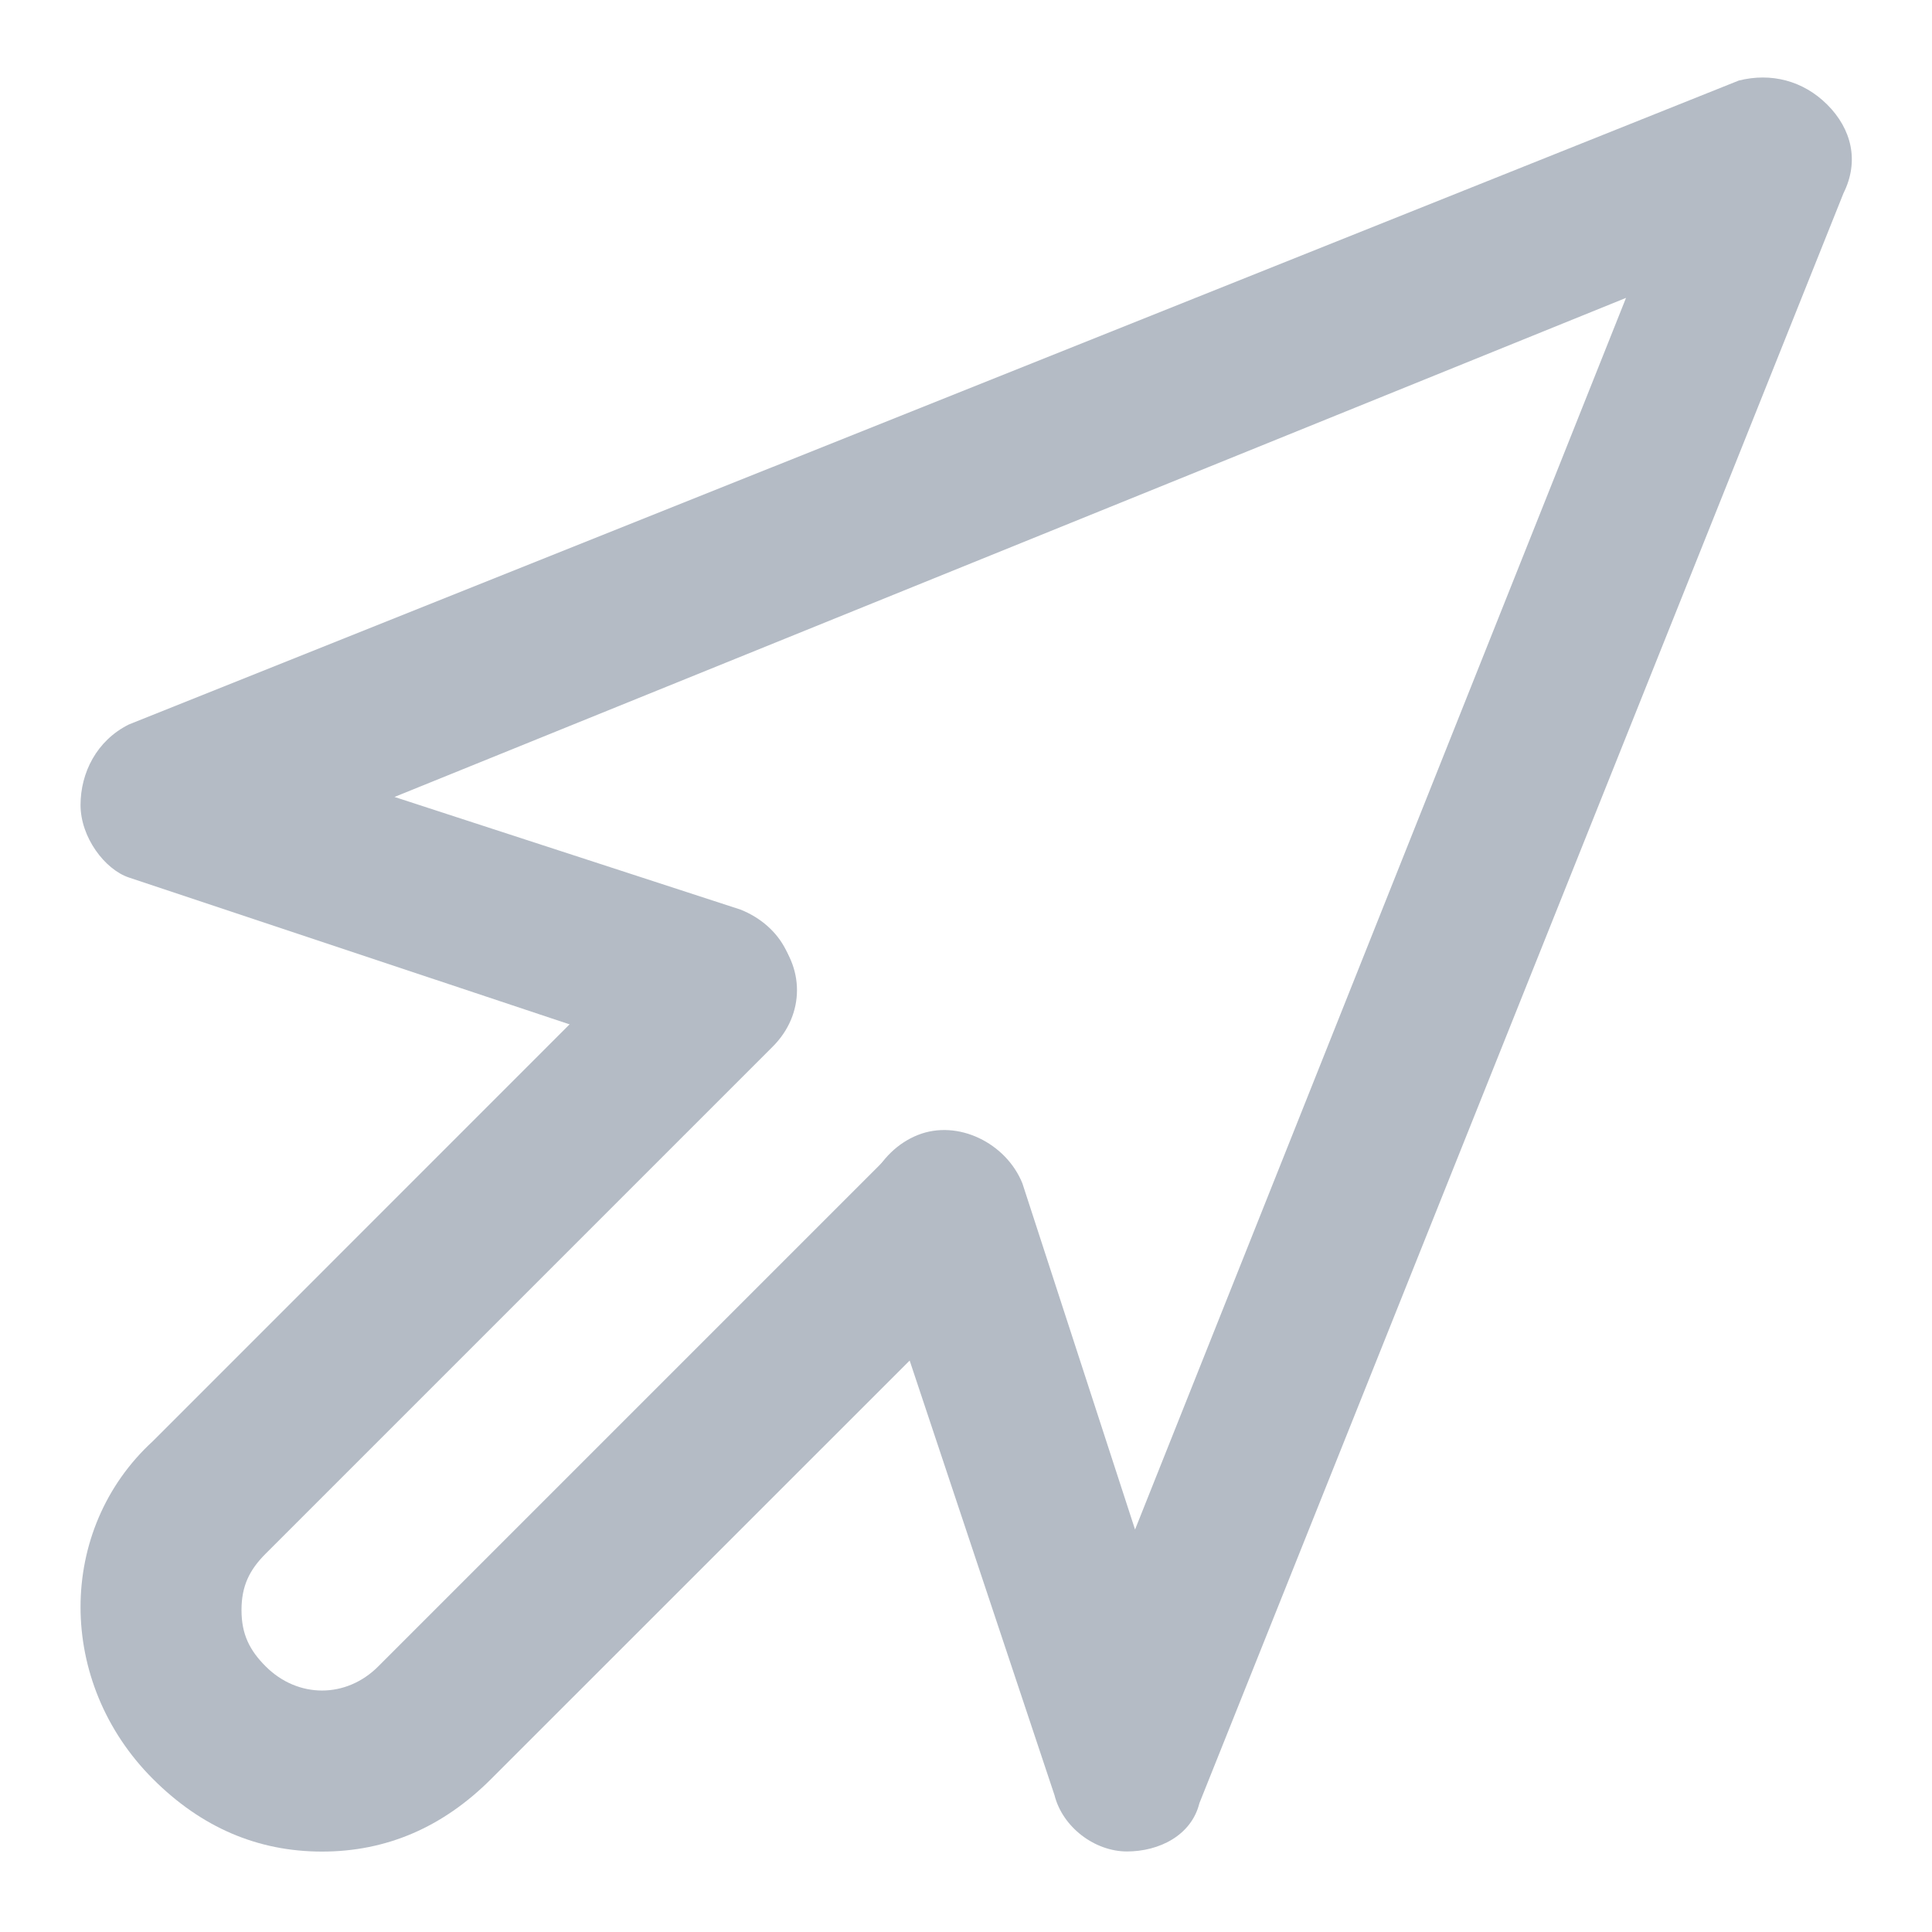 <svg width="16" height="16" viewBox="0 0 16 16" fill="none" xmlns="http://www.w3.org/2000/svg">
<path d="M9.333 15.333C9.067 15.333 8.8 15.133 8.733 14.867L7.2 10.267C7.067 9.933 7.267 9.533 7.6 9.4C7.933 9.267 8.333 9.467 8.467 9.8L9.4 12.667L13.466 2.467L3.267 6.6L6.133 7.533C6.467 7.667 6.667 8 6.533 8.4C6.4 8.733 6.067 8.933 5.667 8.8L1.067 7.267C0.867 7.2 0.667 6.933 0.667 6.667C0.667 6.4 0.8 6.133 1.067 6L14.4 0.667C14.666 0.6 14.933 0.667 15.133 0.867C15.333 1.067 15.4 1.333 15.267 1.6L9.933 14.933C9.867 15.2 9.6 15.333 9.333 15.333Z" fill="#B4BBC5"/>
<path d="M2.667 15.334C2.133 15.334 1.667 15.133 1.267 14.733C0.467 13.934 0.467 12.667 1.267 11.934L5.467 7.733C5.733 7.467 6.133 7.467 6.4 7.733C6.667 8 6.667 8.4 6.4 8.667L2.2 12.867C2.067 13 2 13.133 2 13.334C2 13.534 2.067 13.667 2.2 13.8C2.467 14.067 2.867 14.067 3.133 13.8L7.333 9.6C7.6 9.333 8 9.333 8.267 9.6C8.533 9.867 8.533 10.267 8.267 10.534L4.067 14.733C3.667 15.133 3.2 15.334 2.667 15.334Z" fill="#B4BBC5"/>
</svg>
